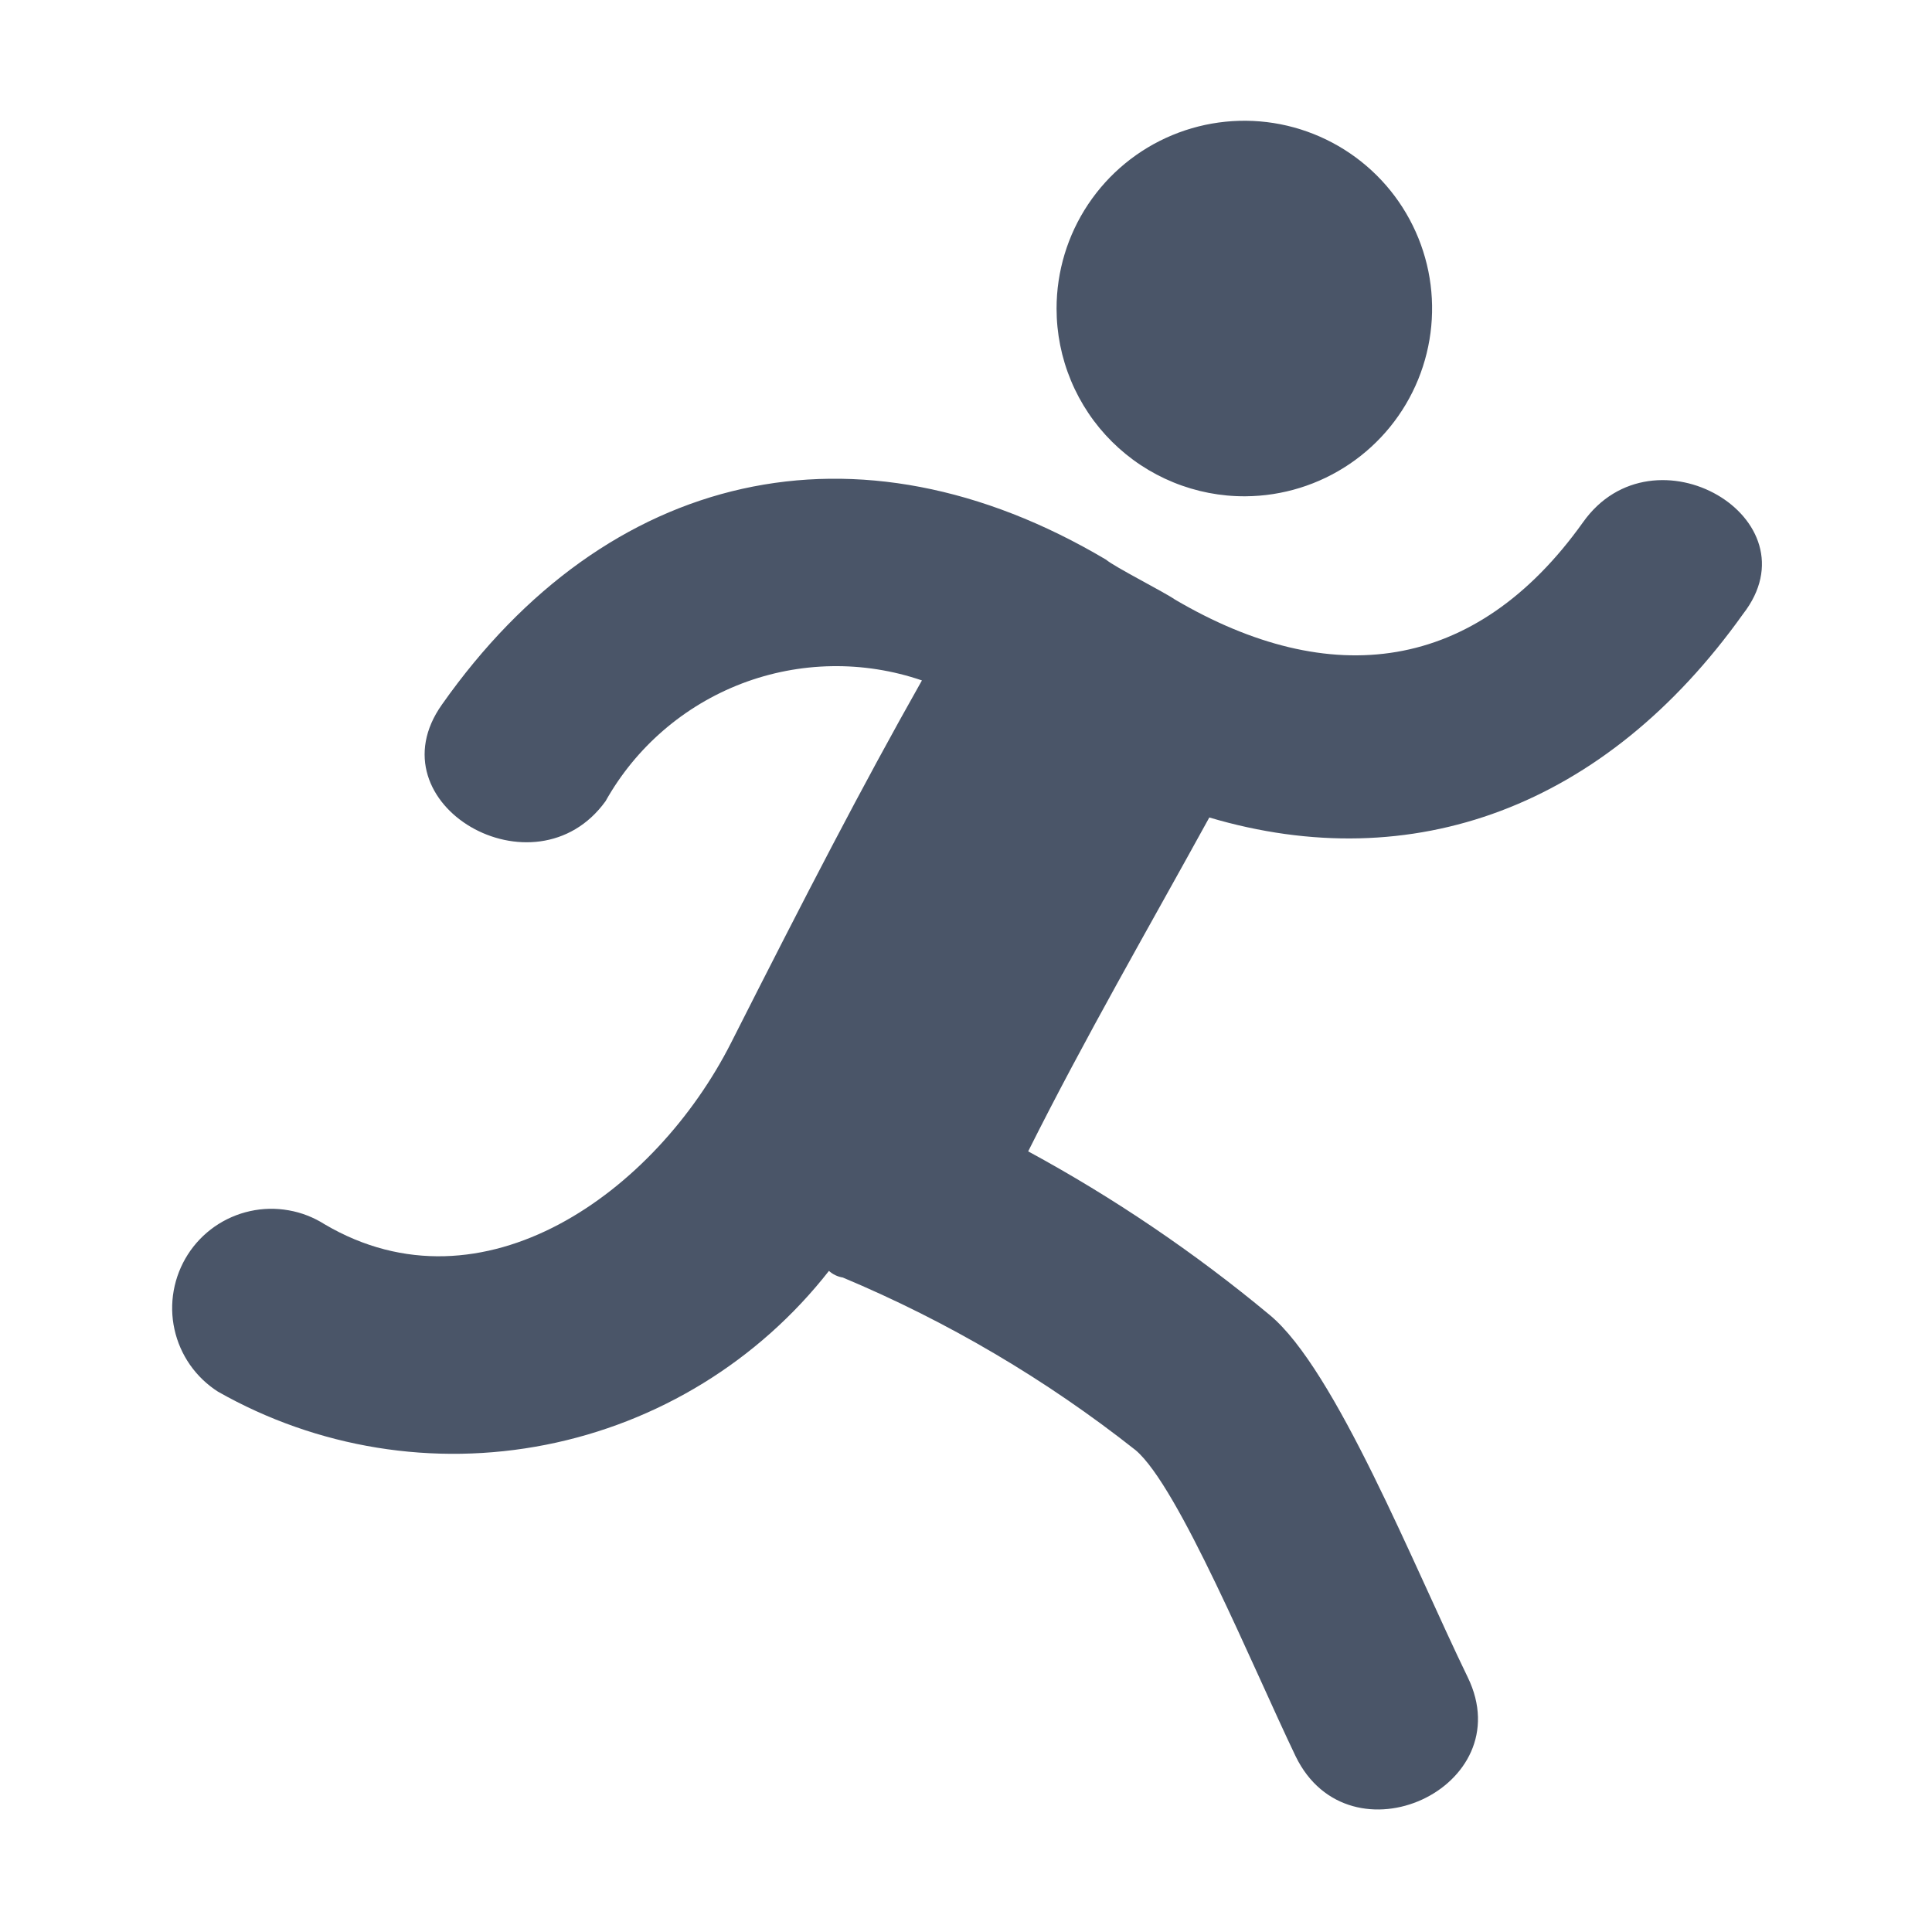 <svg width="32" height="32" viewBox="0 0 32 32" fill="none" xmlns="http://www.w3.org/2000/svg">
<path fill-rule="evenodd" clip-rule="evenodd" d="M20.63 8.22C21.244 8.216 21.843 8.03 22.352 7.686C22.861 7.342 23.257 6.855 23.489 6.286C23.721 5.718 23.78 5.093 23.658 4.491C23.535 3.889 23.238 3.337 22.802 2.904C22.366 2.471 21.812 2.177 21.209 2.058C20.607 1.94 19.982 2.003 19.415 2.239C18.848 2.475 18.364 2.873 18.023 3.384C17.682 3.895 17.5 4.496 17.5 5.11C17.5 5.52 17.581 5.926 17.739 6.305C17.896 6.683 18.127 7.027 18.418 7.316C18.709 7.605 19.054 7.834 19.434 7.989C19.813 8.144 20.22 8.223 20.63 8.22ZM26.22 8.65C24.43 11.16 22.03 11.44 19.46 9.93C19.29 9.81 18.46 9.39 18.32 9.27C14.19 6.82 10.05 7.79 7.32 11.67C6.15 13.32 8.86 14.89 10.03 13.27C10.531 12.376 11.331 11.687 12.288 11.321C13.245 10.956 14.301 10.938 15.27 11.27C14.27 13.04 13.36 14.8 12.11 17.27C10.86 19.74 8 21.82 5.38 20.28C5.198 20.164 4.995 20.084 4.783 20.047C4.57 20.009 4.352 20.013 4.141 20.06C3.931 20.106 3.731 20.194 3.554 20.317C3.377 20.441 3.226 20.598 3.11 20.78C2.994 20.962 2.915 21.165 2.877 21.377C2.839 21.59 2.843 21.808 2.89 22.019C2.936 22.229 3.024 22.429 3.147 22.606C3.271 22.783 3.428 22.934 3.61 23.05C5.257 23.985 7.184 24.297 9.041 23.93C10.899 23.563 12.563 22.541 13.73 21.05C13.794 21.108 13.874 21.146 13.96 21.16C15.699 21.889 17.33 22.851 18.81 24.02C19.52 24.62 20.75 27.61 21.46 29.09C22.35 30.92 25.2 29.61 24.31 27.78C23.42 25.95 22.12 22.68 21.03 21.78C19.789 20.748 18.449 19.84 17.03 19.07C17.97 17.19 19.03 15.36 20.03 13.54C23.4 14.54 26.59 13.37 28.87 10.17C30.1 8.59 27.39 7 26.22 8.65Z" fill="#4A5568"/>
</svg>
